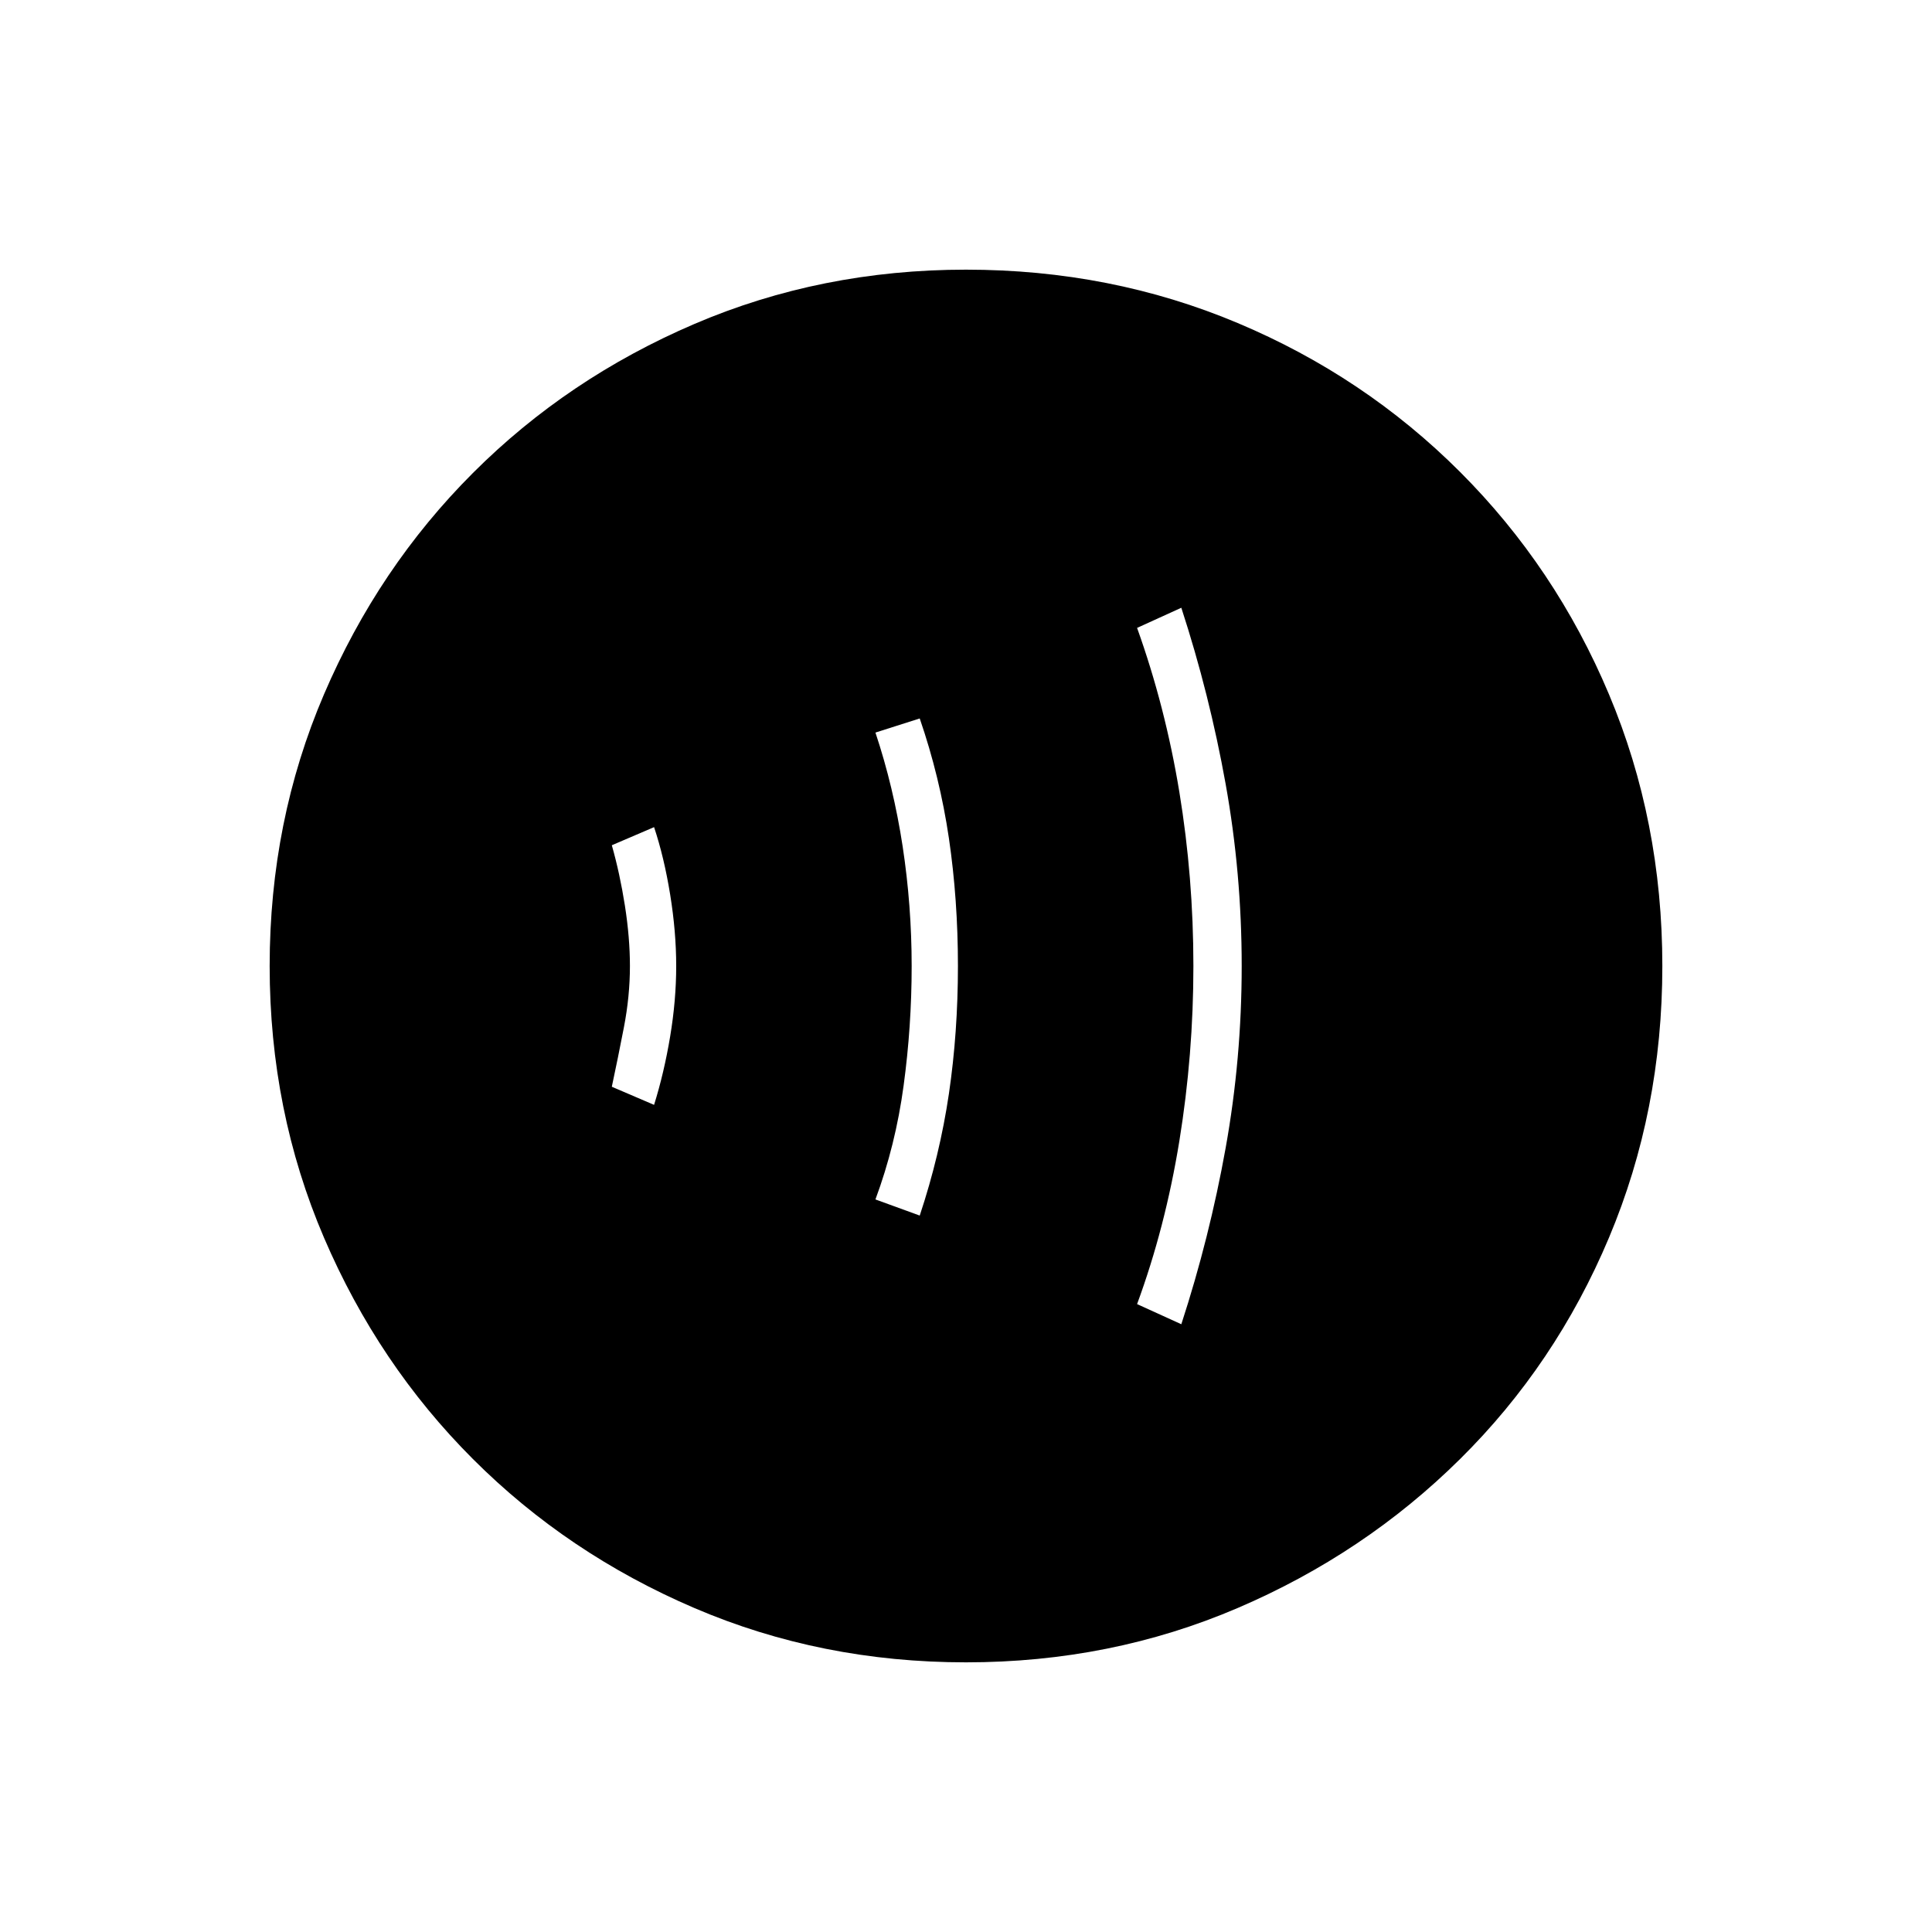 <svg xmlns="http://www.w3.org/2000/svg" height="40" width="40"><path d="M20 34.417Q17 34.417 14.375 33.292Q11.75 32.167 9.792 30.208Q7.833 28.25 6.708 25.625Q5.583 23 5.583 20Q5.583 17 6.708 14.375Q7.833 11.75 9.792 9.792Q11.75 7.833 14.375 6.708Q17 5.583 20 5.583Q23 5.583 25.625 6.688Q28.25 7.792 30.229 9.771Q32.208 11.75 33.312 14.375Q34.417 17 34.417 20Q34.417 23 33.312 25.625Q32.208 28.25 30.229 30.208Q28.25 32.167 25.625 33.292Q23 34.417 20 34.417ZM24.458 27.417Q25.042 25.625 25.375 23.771Q25.708 21.917 25.708 20Q25.708 18.083 25.375 16.229Q25.042 14.375 24.458 12.583L23.542 13Q24.125 14.625 24.417 16.396Q24.708 18.167 24.708 20Q24.708 21.833 24.417 23.625Q24.125 25.417 23.542 27ZM19.042 25.167Q19.458 23.917 19.646 22.646Q19.833 21.375 19.833 20Q19.833 18.625 19.646 17.354Q19.458 16.083 19.042 14.875L18.125 15.167Q18.5 16.292 18.688 17.521Q18.875 18.75 18.875 20Q18.875 21.25 18.708 22.479Q18.542 23.708 18.125 24.833ZM13.542 22.875Q13.75 22.208 13.875 21.458Q14 20.708 14 20Q14 19.292 13.875 18.521Q13.75 17.75 13.542 17.125L12.667 17.5Q12.833 18.083 12.938 18.75Q13.042 19.417 13.042 20Q13.042 20.625 12.917 21.271Q12.792 21.917 12.667 22.5Z"/></svg>